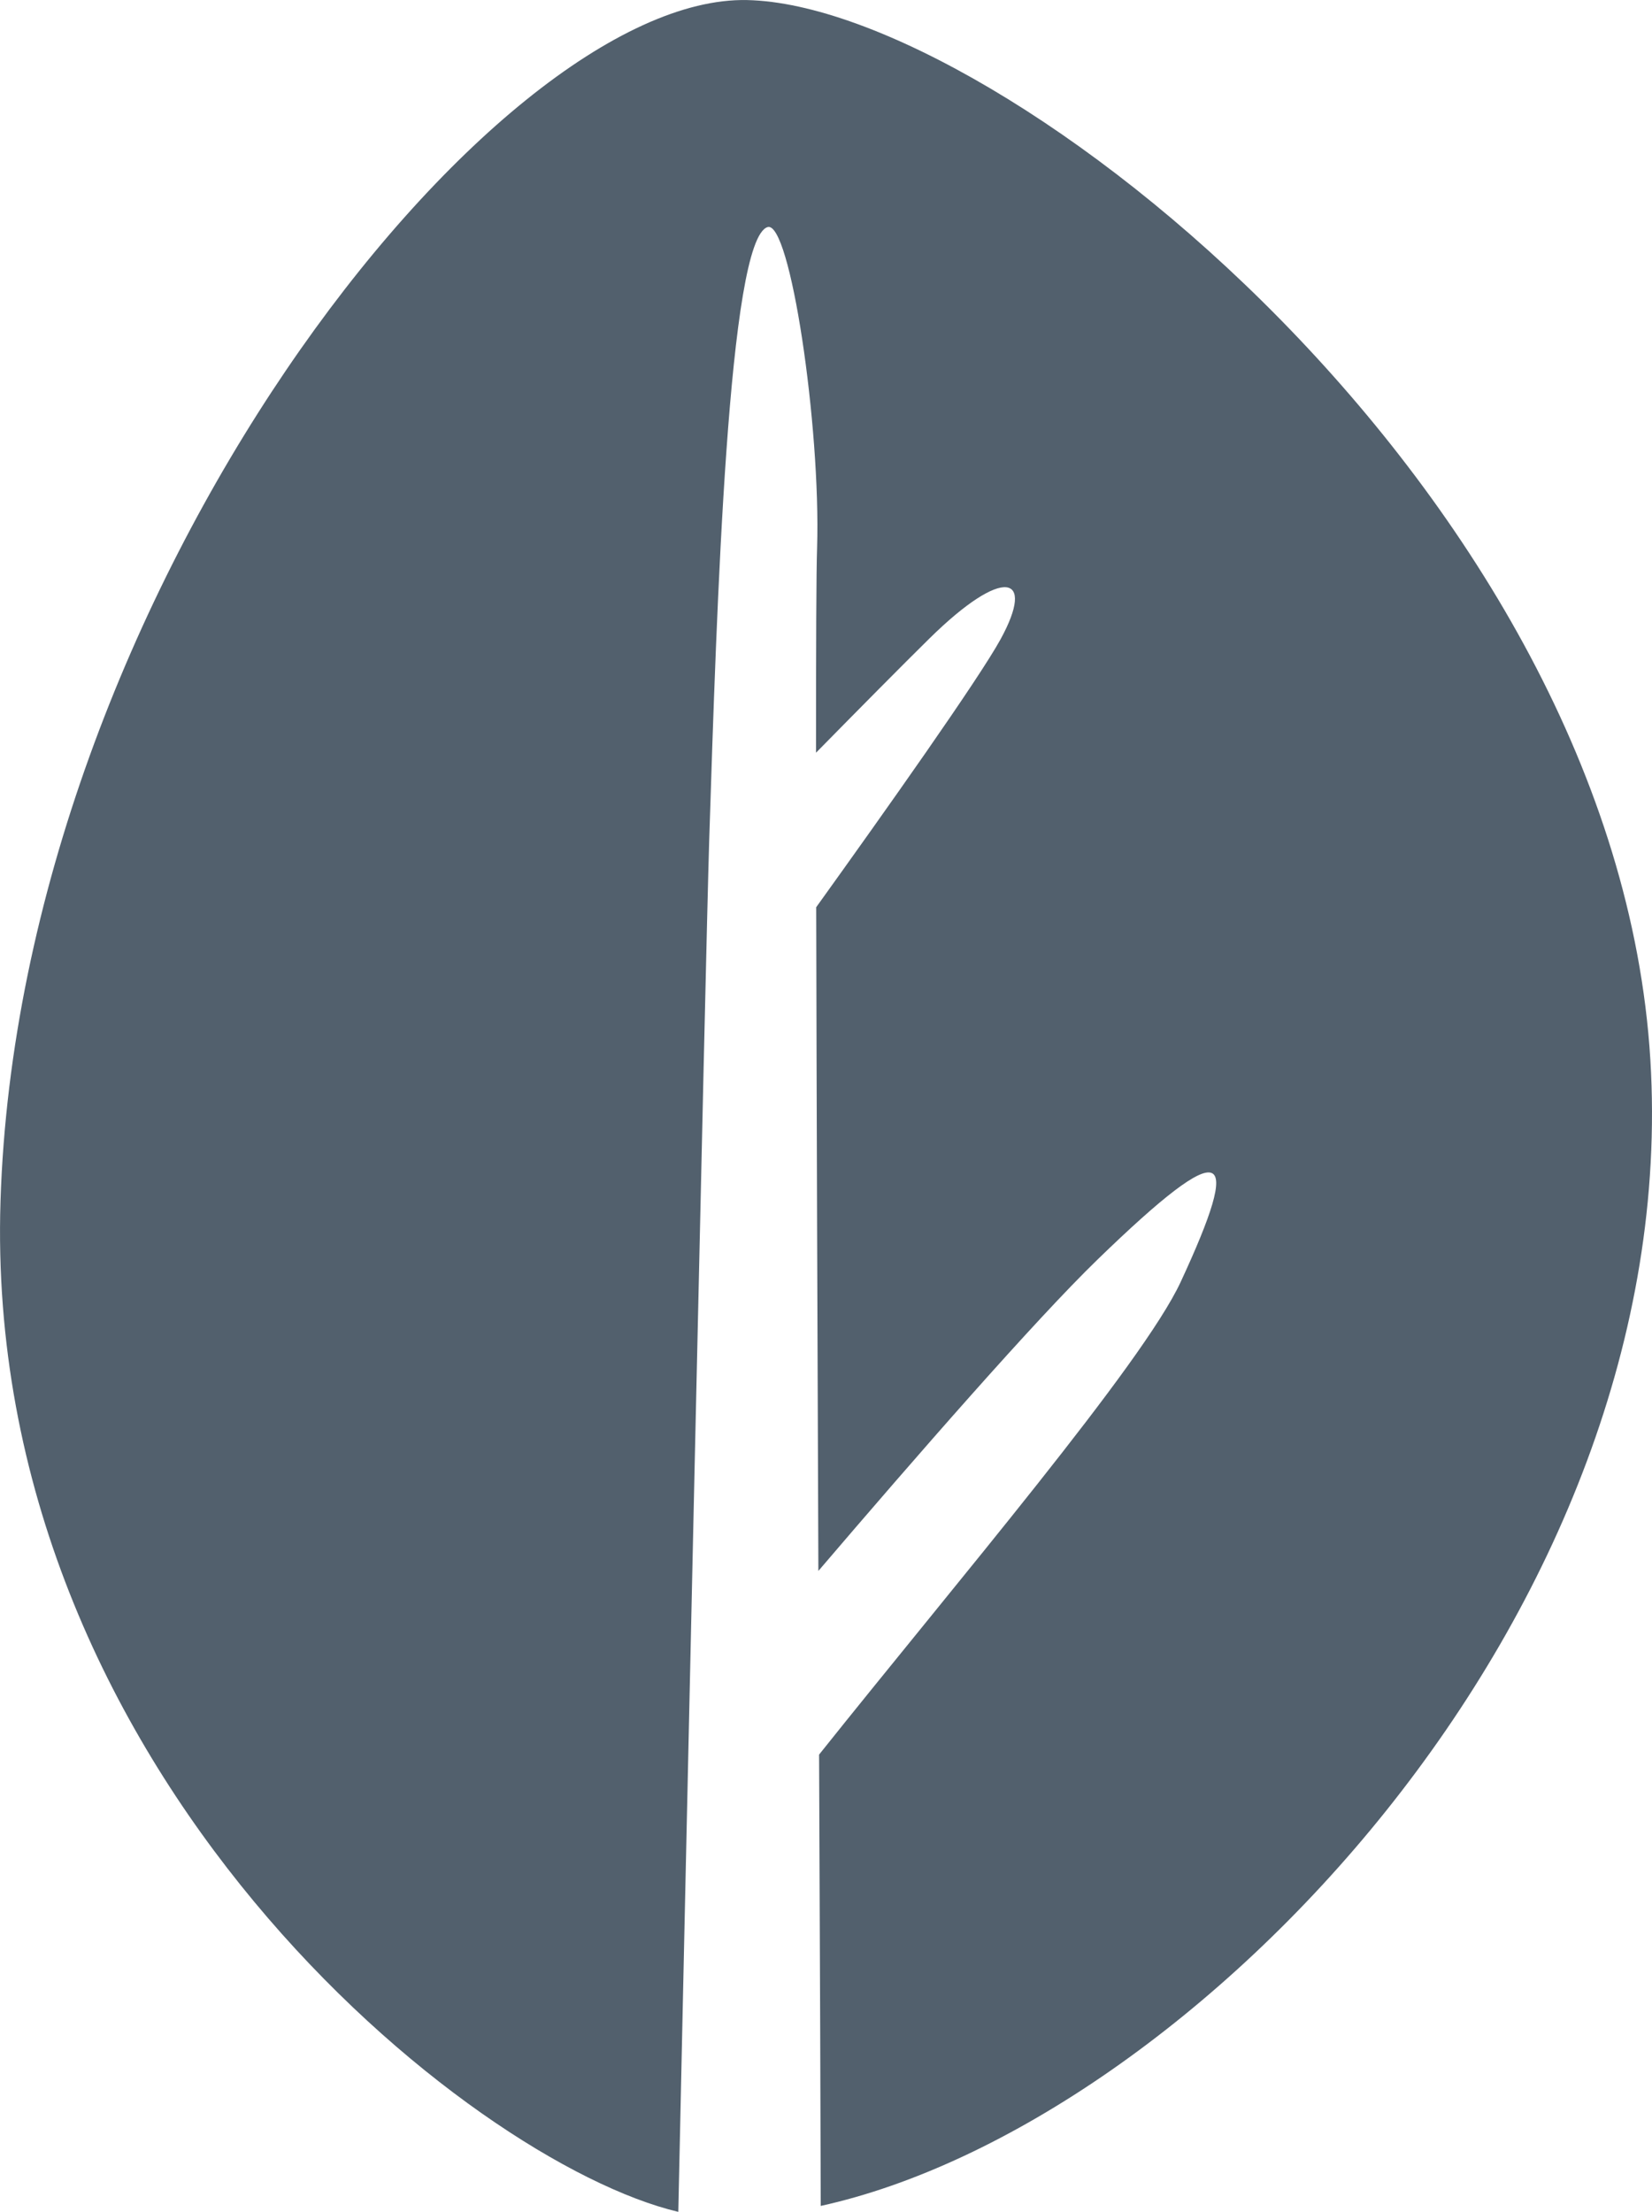 <svg xmlns="http://www.w3.org/2000/svg" style="isolation:isolate" viewBox="0 0 25.887 34.645" width="25.887" height="34.645"><defs><clipPath id="a"><path d="M0 0h25.887v34.645H0z"/></clipPath></defs><g clip-path="url(#a)"><path d="M25.861 16.595C25.319 7.744 15.678.085 11.707.001 7.733-.085.308 9.289.008 18.813c-.282 8.931 7.34 15.055 10.621 15.832.091-4.202.428-19.671.484-21.475.118-3.687.299-9.422.915-9.613.353-.109.834 3.115.776 5.021-.013.363-.017 1.541-.017 3.212.665-.676 1.358-1.377 1.78-1.792 1.156-1.136 1.668-1.001 1.113.013-.341.623-1.81 2.696-2.89 4.199.006 3.029.02 6.843.034 10.396 1.525-1.785 3.392-3.925 4.373-4.876 2.057-1.994 2.276-1.743 1.304.35-.596 1.283-3.513 4.704-5.666 7.403.013 3.153.024 5.804.026 7.069 5.775-1.27 13.531-9.266 13-17.957z" fill-rule="evenodd" fill="#52606D"/></g></svg>